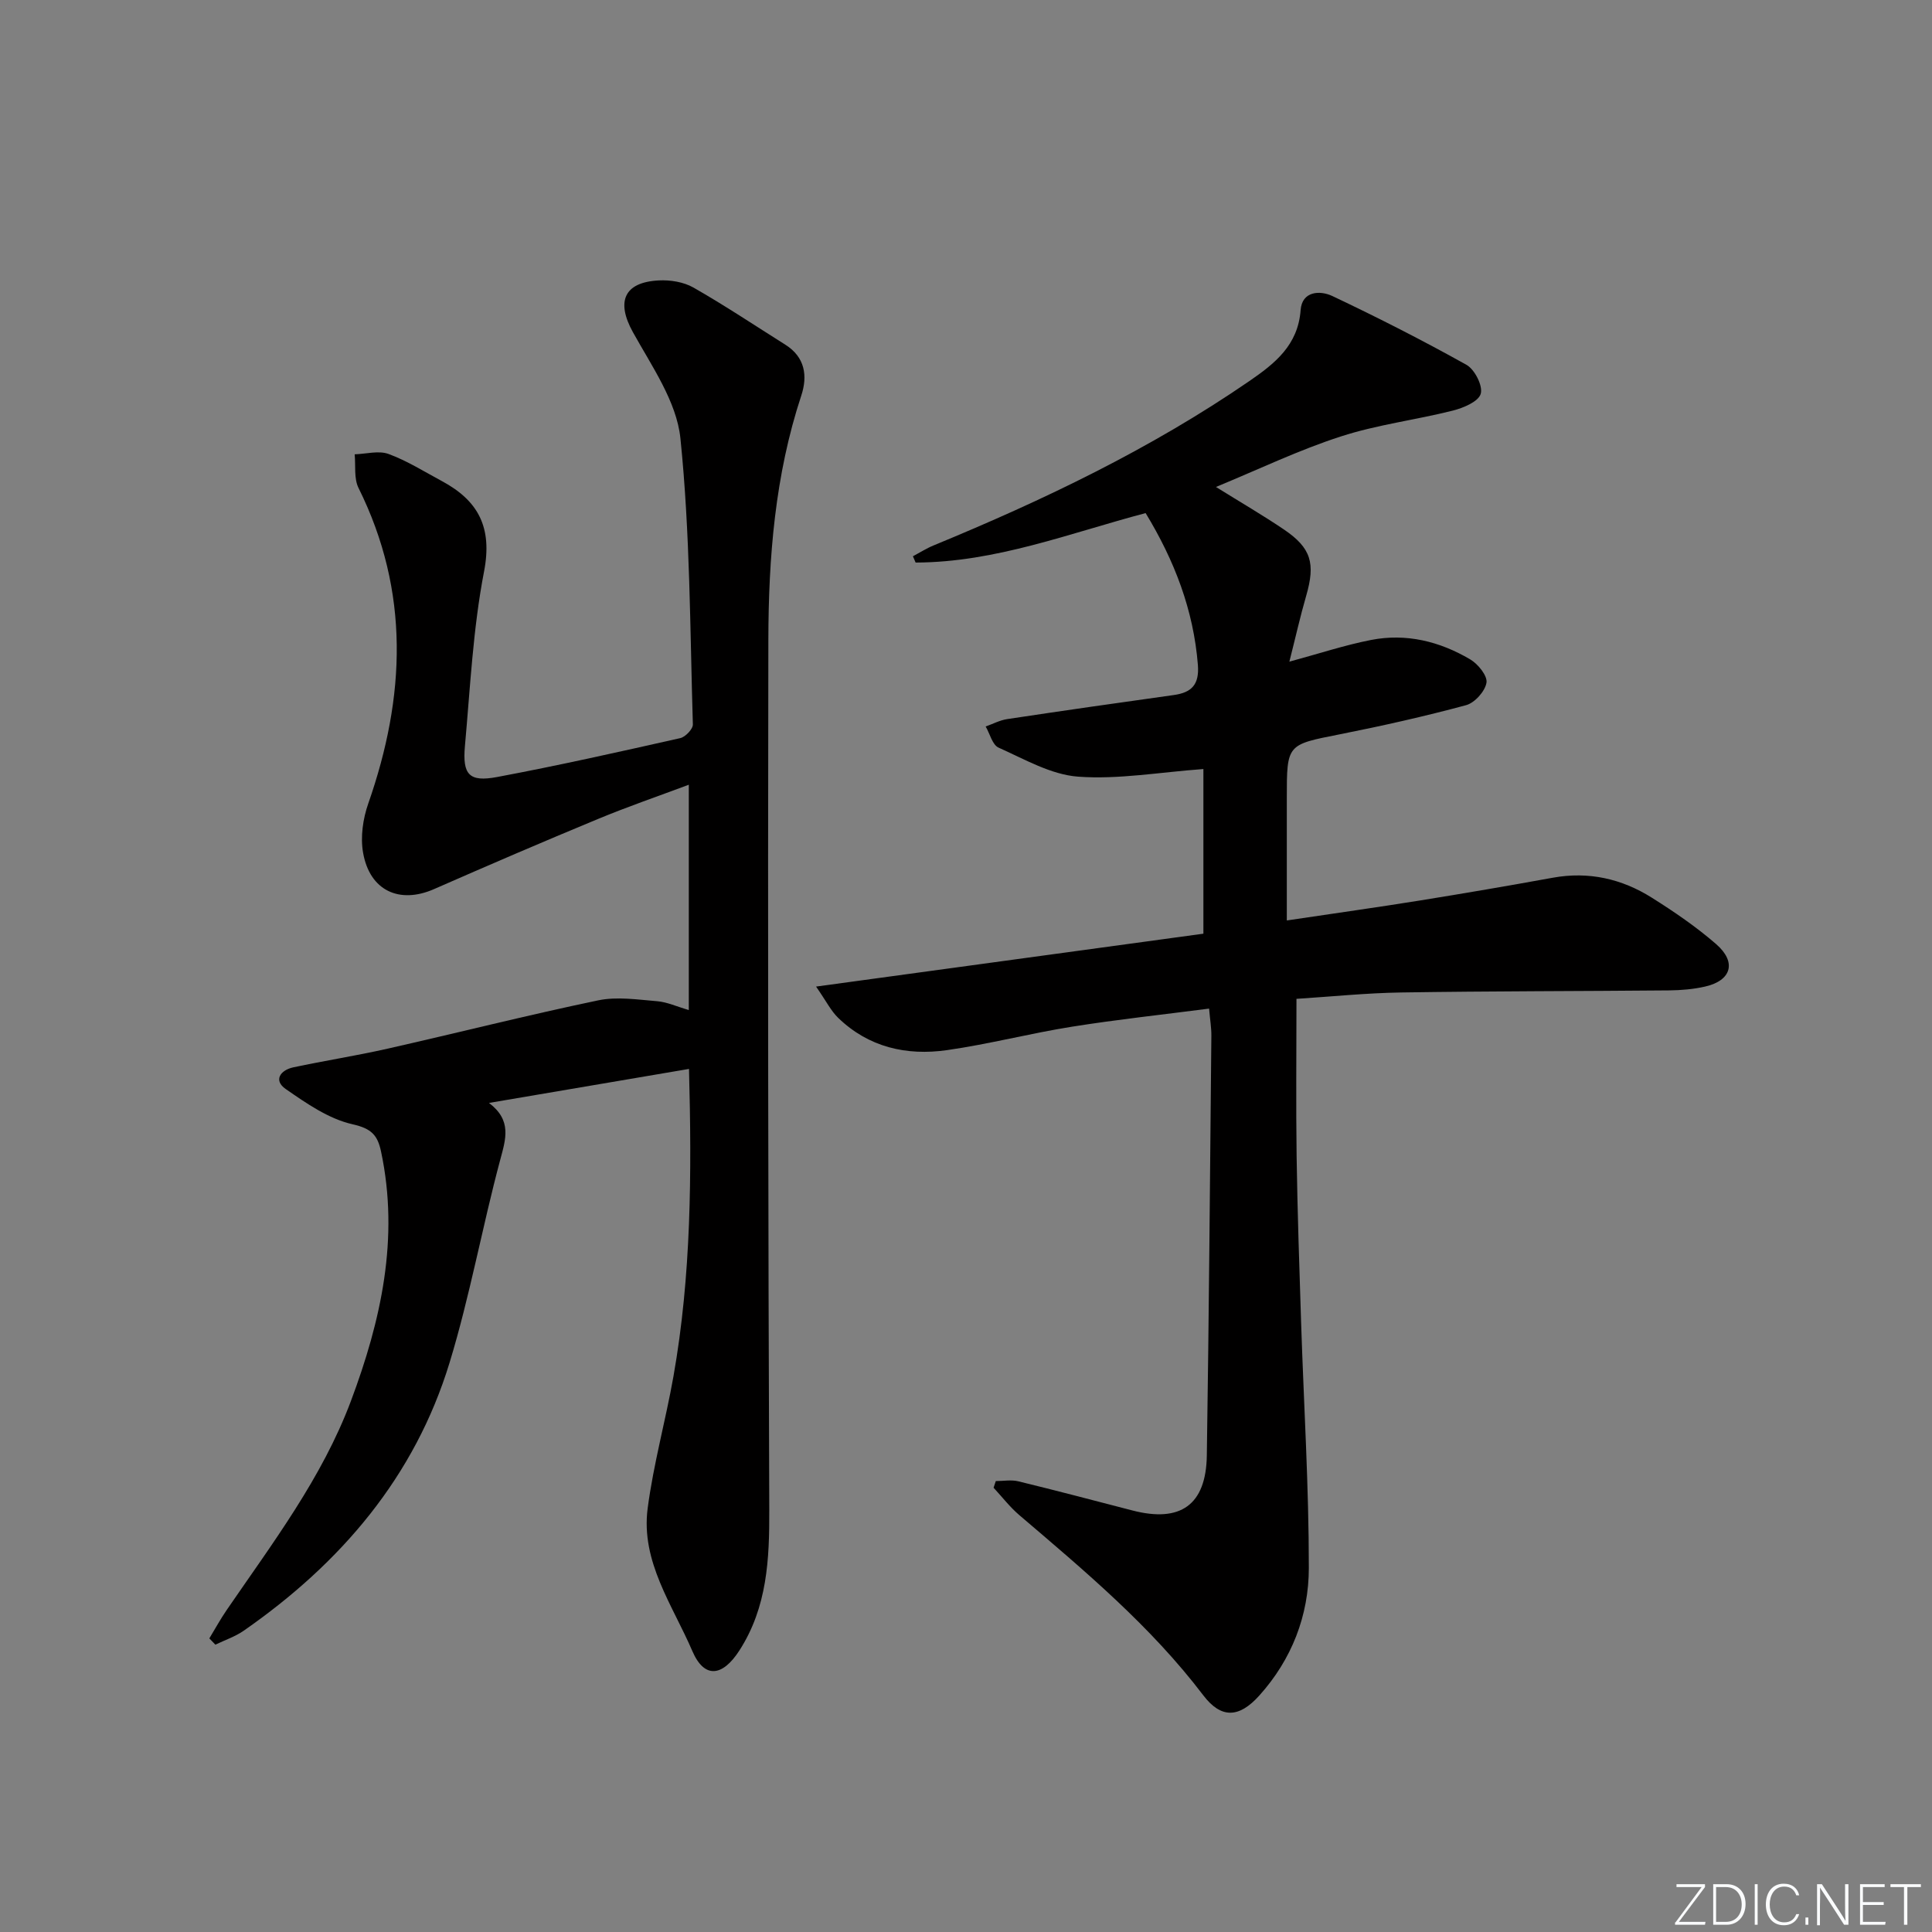 <svg enable-background="new 0 0 400 400" viewBox="0 0 400 400" xmlns="http://www.w3.org/2000/svg"><rect x="0" y="0" width="400" height="400" fill="#808080" stroke="none"/><g fill="#fafbfc"><path d="m346.9 398 5.4-7.3h-5.2v-.6h5.9v.6l-5.4 7.2h5.5l-.1.6h-6.2v-.5z"/><path d="m354.7 390.1h2.8c2.3 0 3.9 1.6 3.9 4.1s-1.6 4.3-3.9 4.3h-2.8zm.6 7.8h2c2.2 0 3.3-1.6 3.3-3.6 0-1.8-1-3.6-3.3-3.6h-2z"/><path d="m363.9 390.1v8.4h-.6v-8.4z"/><path d="m372.5 396.3c-.4 1.3-1.4 2.3-3.2 2.3-2.4 0-3.7-1.9-3.7-4.3 0-2.3 1.2-4.3 3.7-4.3 1.8 0 2.9 1 3.2 2.4h-.6c-.4-1.1-1.1-1.8-2.5-1.8-2.1 0-3 1.9-3 3.7s.9 3.7 3 3.7c1.4 0 2.1-.7 2.5-1.7z"/><path d="m373.8 398.5v-1.5h.6v1.5z"/><path d="m376.2 398.5v-8.4h1c1.3 2 4.4 6.7 4.9 7.6-.1-1.2-.1-2.4-.1-3.8v-3.8h.7v8.4h-.9c-1.2-1.9-4.4-6.8-5-7.7.1 1.1 0 2.3 0 3.9v3.9h-.6z"/><path d="m390 394.4h-4.3v3.5h4.7l-.1.6h-5.2v-8.4h5.1v.6h-4.5v3.1h4.3z"/><path d="m394.2 390.7h-2.8v-.6h6.3v.6h-2.8v7.8h-.7z"/></g><path d="m251.75 100.82c5.11 3.18 9.69 5.84 14.08 8.81 5.66 3.83 6.54 7.03 4.6 13.73-1.23 4.24-2.19 8.55-3.48 13.63 6.2-1.68 11.48-3.43 16.9-4.49 7.29-1.43 14.23.29 20.54 4.02 1.62.95 3.6 3.4 3.37 4.82-.29 1.79-2.44 4.18-4.23 4.66-8.63 2.33-17.37 4.29-26.14 6.03-10.94 2.16-10.97 2.01-10.97 13.17v25.37c10.05-1.5 18.84-2.73 27.61-4.14 9.18-1.48 18.34-3.05 27.48-4.71 7.4-1.34 14.24.21 20.47 4.13 4.63 2.91 9.21 6.04 13.33 9.62 4.3 3.74 3.17 7.55-2.3 8.79-2.41.55-4.93.76-7.4.79-18.49.17-36.99.14-55.48.43-7.25.11-14.49.86-21.71 1.32 0 11.29-.12 21.93.03 32.57.17 11.48.56 22.95.93 34.43.55 16.95 1.61 33.9 1.6 50.85-.01 9.81-3.52 18.91-10.26 26.4-4.19 4.66-7.89 4.81-11.59-.05-10.88-14.32-24.54-25.75-38.09-37.31-1.96-1.67-3.56-3.77-5.33-5.67.15-.46.31-.92.46-1.38 1.56 0 3.19-.31 4.66.05 7.89 1.92 15.74 3.99 23.6 6.03 9.97 2.59 15.27-1.11 15.43-11.37.44-28.96.66-57.93.94-86.9.02-1.63-.27-3.27-.47-5.63-9.7 1.26-19.06 2.26-28.35 3.74-8.68 1.38-17.23 3.62-25.92 4.86-8.36 1.19-16.22-.58-22.53-6.69-1.49-1.44-2.45-3.42-4.57-6.47 27.7-3.78 54.3-7.41 80.19-10.95 0-12.23 0-23.48 0-34.09-9.17.67-17.63 2.19-25.92 1.58-5.63-.41-11.12-3.62-16.48-6.01-1.29-.57-1.8-2.87-2.68-4.38 1.49-.52 2.93-1.3 4.47-1.53 11.48-1.73 22.98-3.38 34.48-4.98 3.74-.52 5.3-2.2 4.99-6.23-.9-11.37-4.85-21.61-10.82-31.44-15.72 4.15-31.07 10.2-47.62 10.24-.19-.43-.37-.87-.56-1.3 1.43-.76 2.8-1.64 4.29-2.25 22.79-9.39 44.94-19.99 65.33-34 5.29-3.64 10.11-7.42 10.65-14.72.29-3.95 4.01-4.12 6.57-2.91 9.4 4.45 18.68 9.17 27.76 14.24 1.71.95 3.44 4.36 2.96 6-.46 1.61-3.59 2.93-5.78 3.48-7.69 1.94-15.67 2.91-23.17 5.35-8.64 2.78-16.89 6.76-25.87 10.46z" fill="#010000"/><path d="m142.65 221.31c-13.79 2.34-27.15 4.61-41.41 7.04 4.78 3.62 3.48 7.45 2.32 11.8-3.73 13.92-6.27 28.17-10.47 41.94-7.22 23.68-22.53 41.55-42.63 55.53-1.77 1.23-3.9 1.94-5.87 2.89-.42-.43-.83-.86-1.25-1.3 1.2-1.97 2.31-4.01 3.62-5.91 9.49-13.85 19.71-27.3 25.68-43.2 6.25-16.68 10.07-33.73 6.25-51.69-.72-3.4-1.99-4.76-5.89-5.64-4.94-1.11-9.56-4.33-13.86-7.31-2.57-1.79-1.1-3.9 1.59-4.48 6.48-1.38 13.03-2.4 19.49-3.86 14.56-3.29 29.03-6.96 43.64-10.01 3.89-.81 8.14-.15 12.19.18 2.07.17 4.07 1.11 6.56 1.83 0-15.72 0-30.83 0-46.65-6.36 2.38-12.69 4.55-18.85 7.11-11.35 4.7-22.65 9.56-33.9 14.5-7.15 3.14-13.32.34-14.69-7.55-.57-3.25-.03-7.02 1.08-10.18 7.72-22.08 8.66-43.81-2.02-65.32-.98-1.97-.57-4.63-.8-6.97 2.36-.07 4.96-.82 7.01-.07 3.85 1.41 7.4 3.66 11.04 5.61 7.55 4.06 10.5 9.58 8.74 18.71-2.29 11.86-2.87 24.06-3.96 36.13-.54 5.96.88 7.51 6.62 6.44 12.71-2.38 25.34-5.22 37.96-8.06 1.07-.24 2.64-1.89 2.61-2.84-.6-19.77-.56-39.62-2.58-59.25-.79-7.61-5.95-14.94-9.85-21.99-3.45-6.24-1.89-10.3 5.35-10.68 2.38-.13 5.15.31 7.19 1.47 6.49 3.7 12.72 7.86 19.04 11.84 4.08 2.57 4.64 6.45 3.3 10.52-5.44 16.47-6.79 33.51-6.82 50.64-.12 59.99-.04 119.98.19 179.97.04 10.3-.4 20.23-6.19 29.22-3.52 5.46-7.27 5.86-9.74.11-4.08-9.5-10.69-18.5-9.25-29.53 1.2-9.19 3.72-18.19 5.34-27.33 3.69-20.89 3.8-41.97 3.22-63.66z" fill="#010000"/></svg>